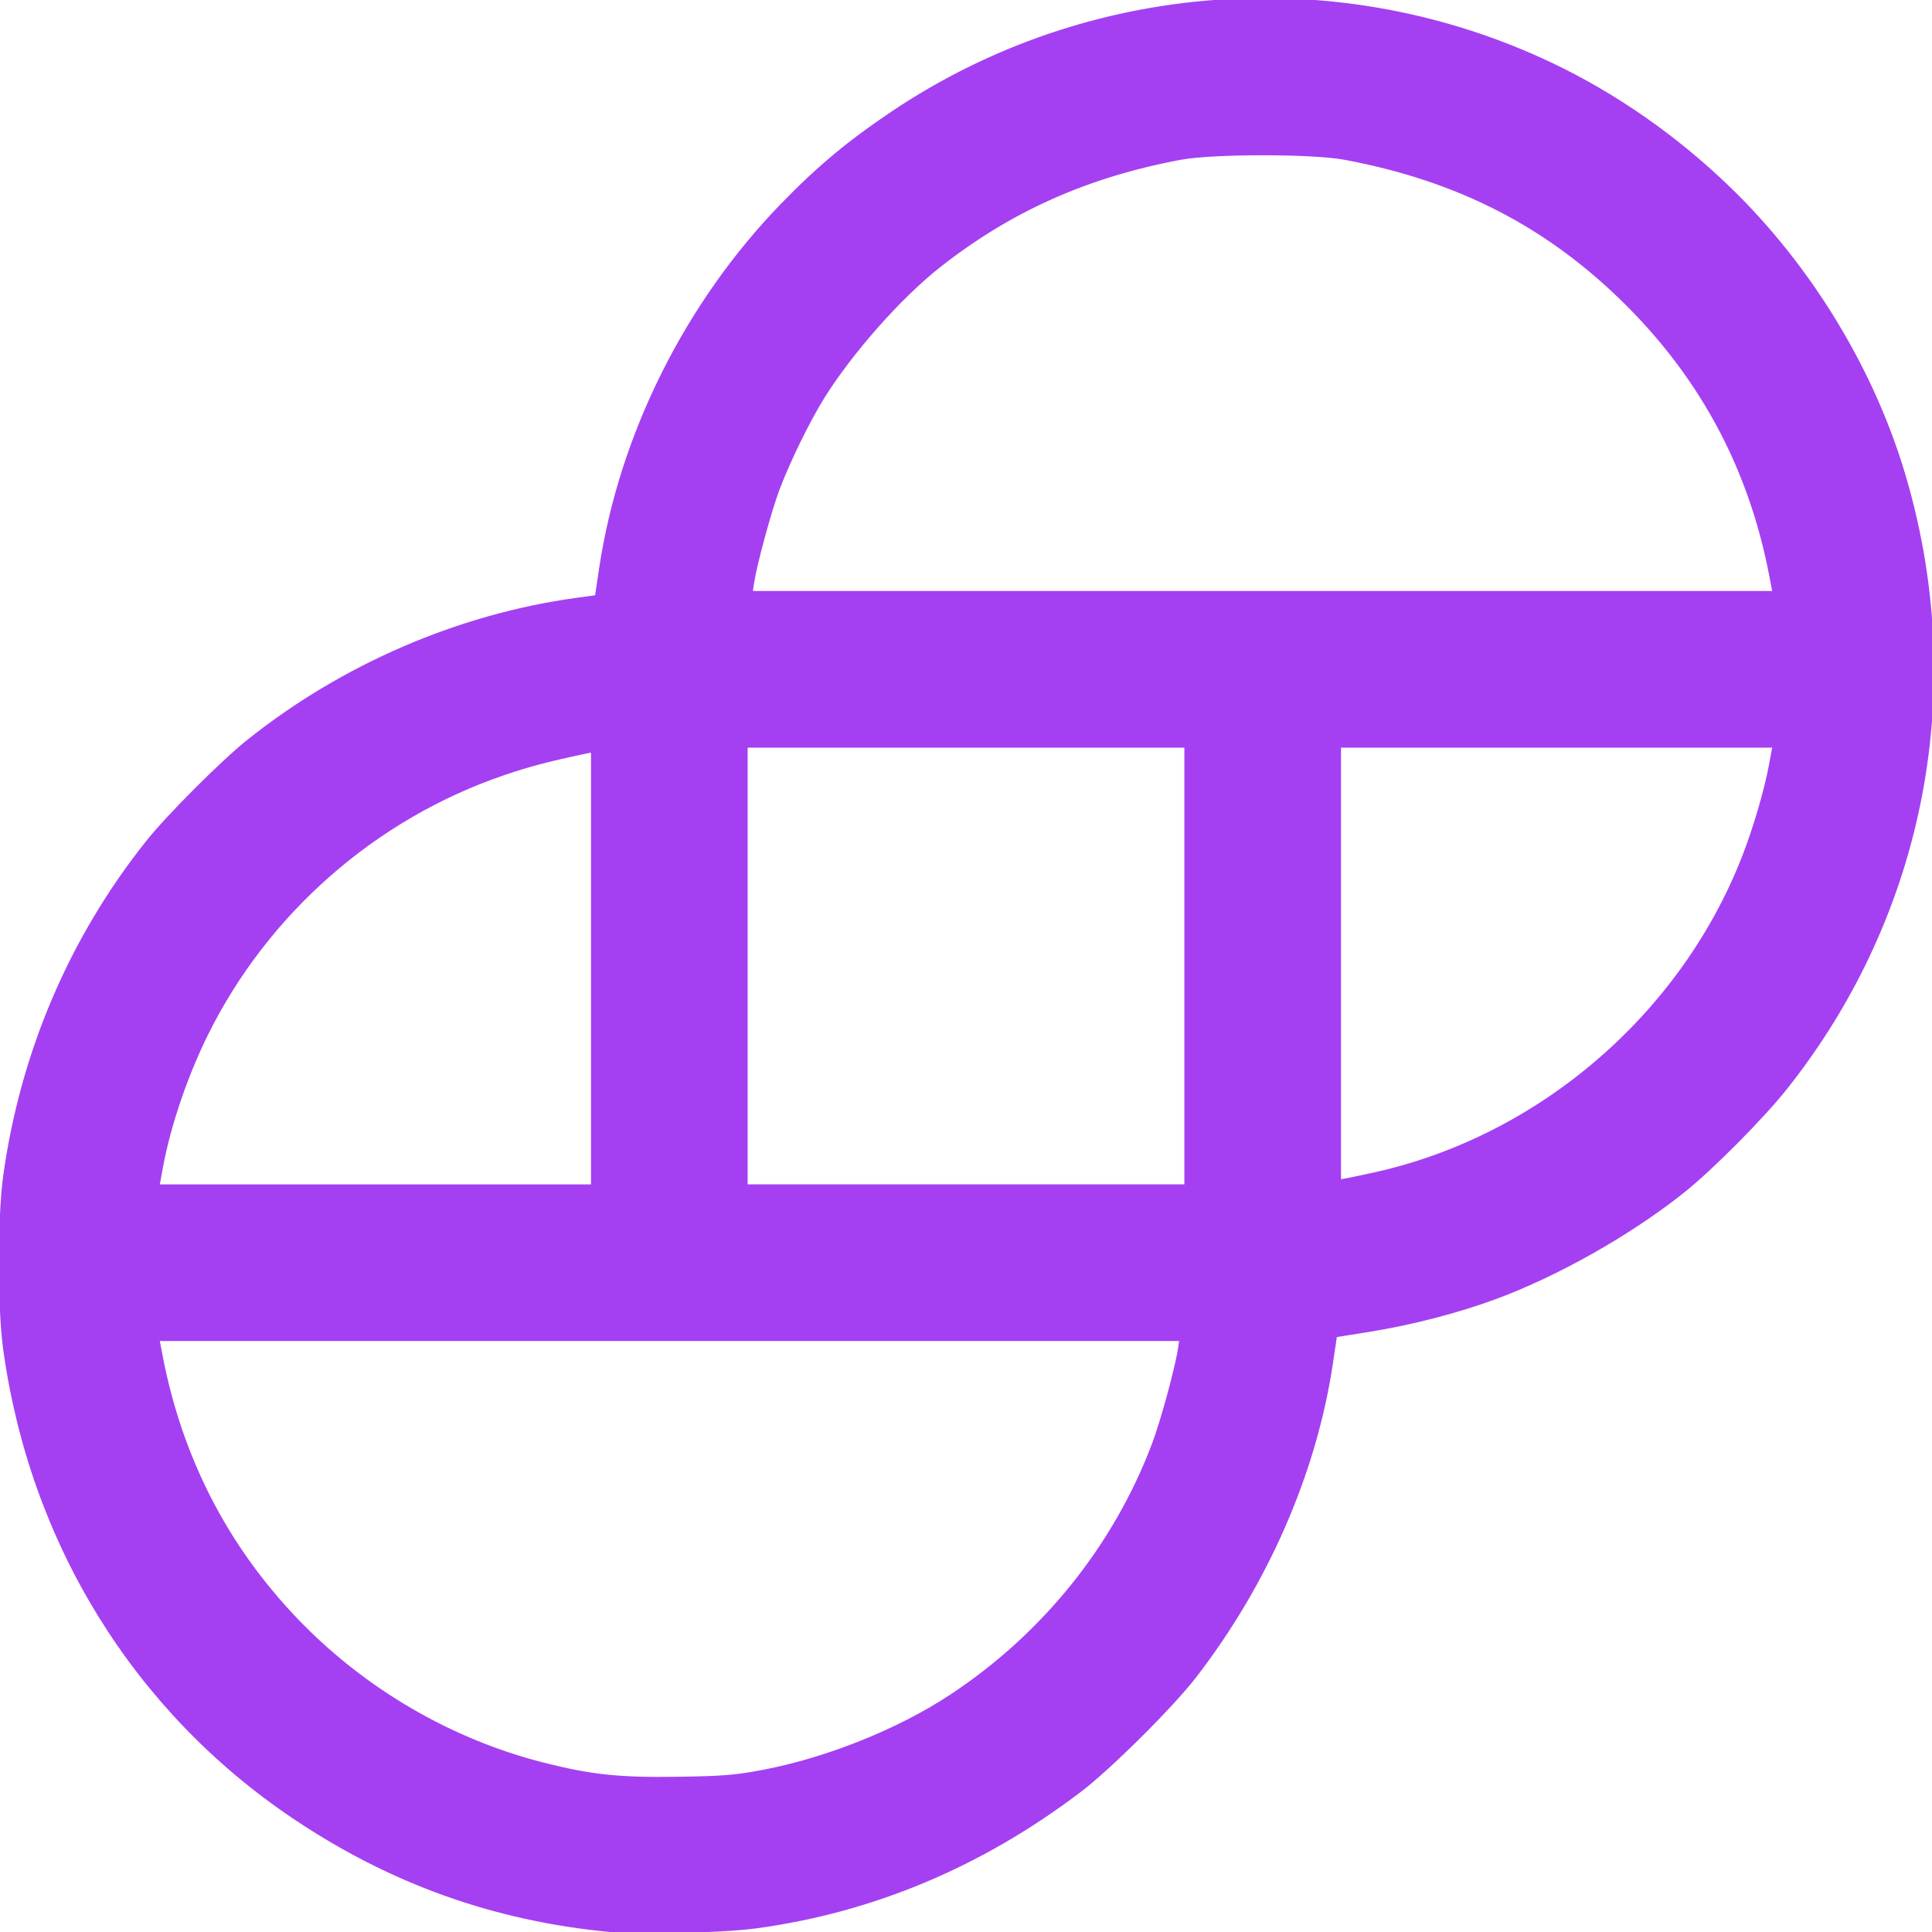 <?xml version="1.0" encoding="UTF-8" standalone="no"?>
<svg
   viewBox="0 0 170 170"
   version="1.1"
   id="svg13876"
   sodipodi:docname="gemini.svg"
   inkscape:version="1.2.2 (732a01da63, 2022-12-09)"
   xmlns:inkscape="http://www.inkscape.org/namespaces/inkscape"
   xmlns:sodipodi="http://sodipodi.sourceforge.net/DTD/sodipodi-0.dtd"
   xmlns="http://www.w3.org/2000/svg"
   xmlns:svg="http://www.w3.org/2000/svg">
  <sodipodi:namedview
     id="namedview13878"
     pagecolor="#ffffff"
     bordercolor="#000000"
     borderopacity="0.25"
     inkscape:showpageshadow="2"
     inkscape:pageopacity="0.0"
     inkscape:pagecheckerboard="0"
     inkscape:deskcolor="#d1d1d1"
     showgrid="false"
     inkscape:zoom="4.7882353"
     inkscape:cx="85.104422"
     inkscape:cy="85.208845"
     inkscape:window-width="2560"
     inkscape:window-height="1009"
     inkscape:window-x="1912"
     inkscape:window-y="-8"
     inkscape:window-maximized="1"
     inkscape:current-layer="svg13876" />
  <defs
     id="defs13868">
    <style
       id="style13866">.cls-1{fill:#E440F2;}.cls-2{fill:#E440F2;}</style>
  </defs>
  <title
     id="title13870">Asset 1</title>
  <g
     id="Layer_2"
     data-name="Layer 2">
    <g
       id="Layer_1-2"
       data-name="Layer 1">
      <path
         class="cls-2"
         d="M111.12,0A59.24,59.24,0,0,0,52.58,52.58,58.88,58.88,0,0,0,58.89,170a59.24,59.24,0,0,0,58.53-52.58A58.88,58.88,0,0,0,111.12,0ZM156.2,65.54A45.86,45.86,0,0,1,117.77,104V65.54ZM13.8,104.46A45.86,45.86,0,0,1,52.23,66v38.43ZM104,117.77a45.57,45.57,0,0,1-90.17,0Zm.49-52.23v38.92H65.54V65.54ZM156.2,52.23H66a45.57,45.57,0,0,1,90.17,0Z"
         id="path13872" />
    </g>
  </g>
  <path
     style="fill:#a440f2;stroke:#a440f2;stroke-width:0.209;fill-opacity:1;stroke-opacity:1"
     d="M 53.584,169.887 C 43.442,168.908 34.388,165.665 25.897,159.968 11.882,150.567 2.749,135.804 0.384,118.728 c -0.501,-3.618 -0.501,-11.627 0,-15.246 C 1.889,92.615 6.213,82.5 12.971,74.036 c 1.822,-2.282 6.571,-7.031 8.853,-8.853 8.296,-6.624 18.512,-11.039 28.838,-12.464 l 1.793,-0.247 0.363,-2.427 C 54.573,38.299 60.359,26.7 68.807,17.989 71.963,14.734 74.688,12.463 78.526,9.888 95.737,-1.66 117.832,-3.272 136.574,5.651 c 5.623,2.677 11.007,6.443 15.647,10.943 7.007,6.796 12.47,15.722 15.254,24.924 5.699,18.838 1.891,38.865 -10.314,54.237 -2.053,2.586 -6.481,7.049 -8.985,9.056 -4.639,3.719 -11.112,7.386 -16.6,9.406 -3.38,1.244 -7.341,2.268 -11.126,2.876 l -2.911,0.468 -0.36,2.411 c -1.436,9.613 -5.7,19.385 -12.03,27.577 -2.032,2.63 -7.516,8.075 -10.125,10.054 -8.666,6.573 -18.197,10.577 -28.507,11.977 -2.911,0.395 -10.227,0.569 -12.933,0.308 z m 13.61,-14.062 c 5.611,-1.076 11.884,-3.595 16.449,-6.605 8.196,-5.404 14.47,-13.219 17.856,-22.243 0.743,-1.981 2.002,-6.608 2.257,-8.302 l 0.118,-0.783 H 58.905 13.937 l 0.269,1.41 c 1.707,8.938 5.73,16.774 11.928,23.232 5.887,6.133 13.506,10.585 21.662,12.658 4.2,1.067 6.686,1.331 11.83,1.254 4.018,-0.06 5.115,-0.15 7.568,-0.621 z M 52.107,85.205 V 66.092 l -0.47,0.099 c -3.36,0.705 -5.078,1.157 -7.362,1.938 -11.304,3.865 -20.798,12.206 -26.087,22.917 -1.801,3.647 -3.288,8.033 -3.953,11.655 l -0.297,1.619 H 33.023 52.107 Z M 104.318,85 V 65.682 H 85 65.682 V 85 104.318 H 85 104.318 Z m 16.708,18.245 c 14.464,-3.224 26.921,-13.936 32.349,-27.819 0.983,-2.514 1.968,-5.866 2.387,-8.125 l 0.3,-1.619 h -19.084 -19.084 v 19.104 19.104 l 0.679,-0.125 c 0.373,-0.069 1.478,-0.303 2.454,-0.52 z m 34.768,-52.548 c -1.78,-9.323 -5.951,-17.221 -12.611,-23.881 -6.892,-6.892 -14.804,-10.983 -24.873,-12.861 -2.843,-0.53 -11.567,-0.53 -14.41,0 -8.231,1.535 -15.01,4.563 -21.267,9.497 -3.433,2.707 -7.723,7.559 -10.207,11.543 -1.257,2.015 -3.031,5.644 -3.925,8.027 -0.743,1.981 -2.002,6.609 -2.257,8.302 l -0.118,0.783 h 44.969 44.969 z"
     id="path15449" />
</svg>

